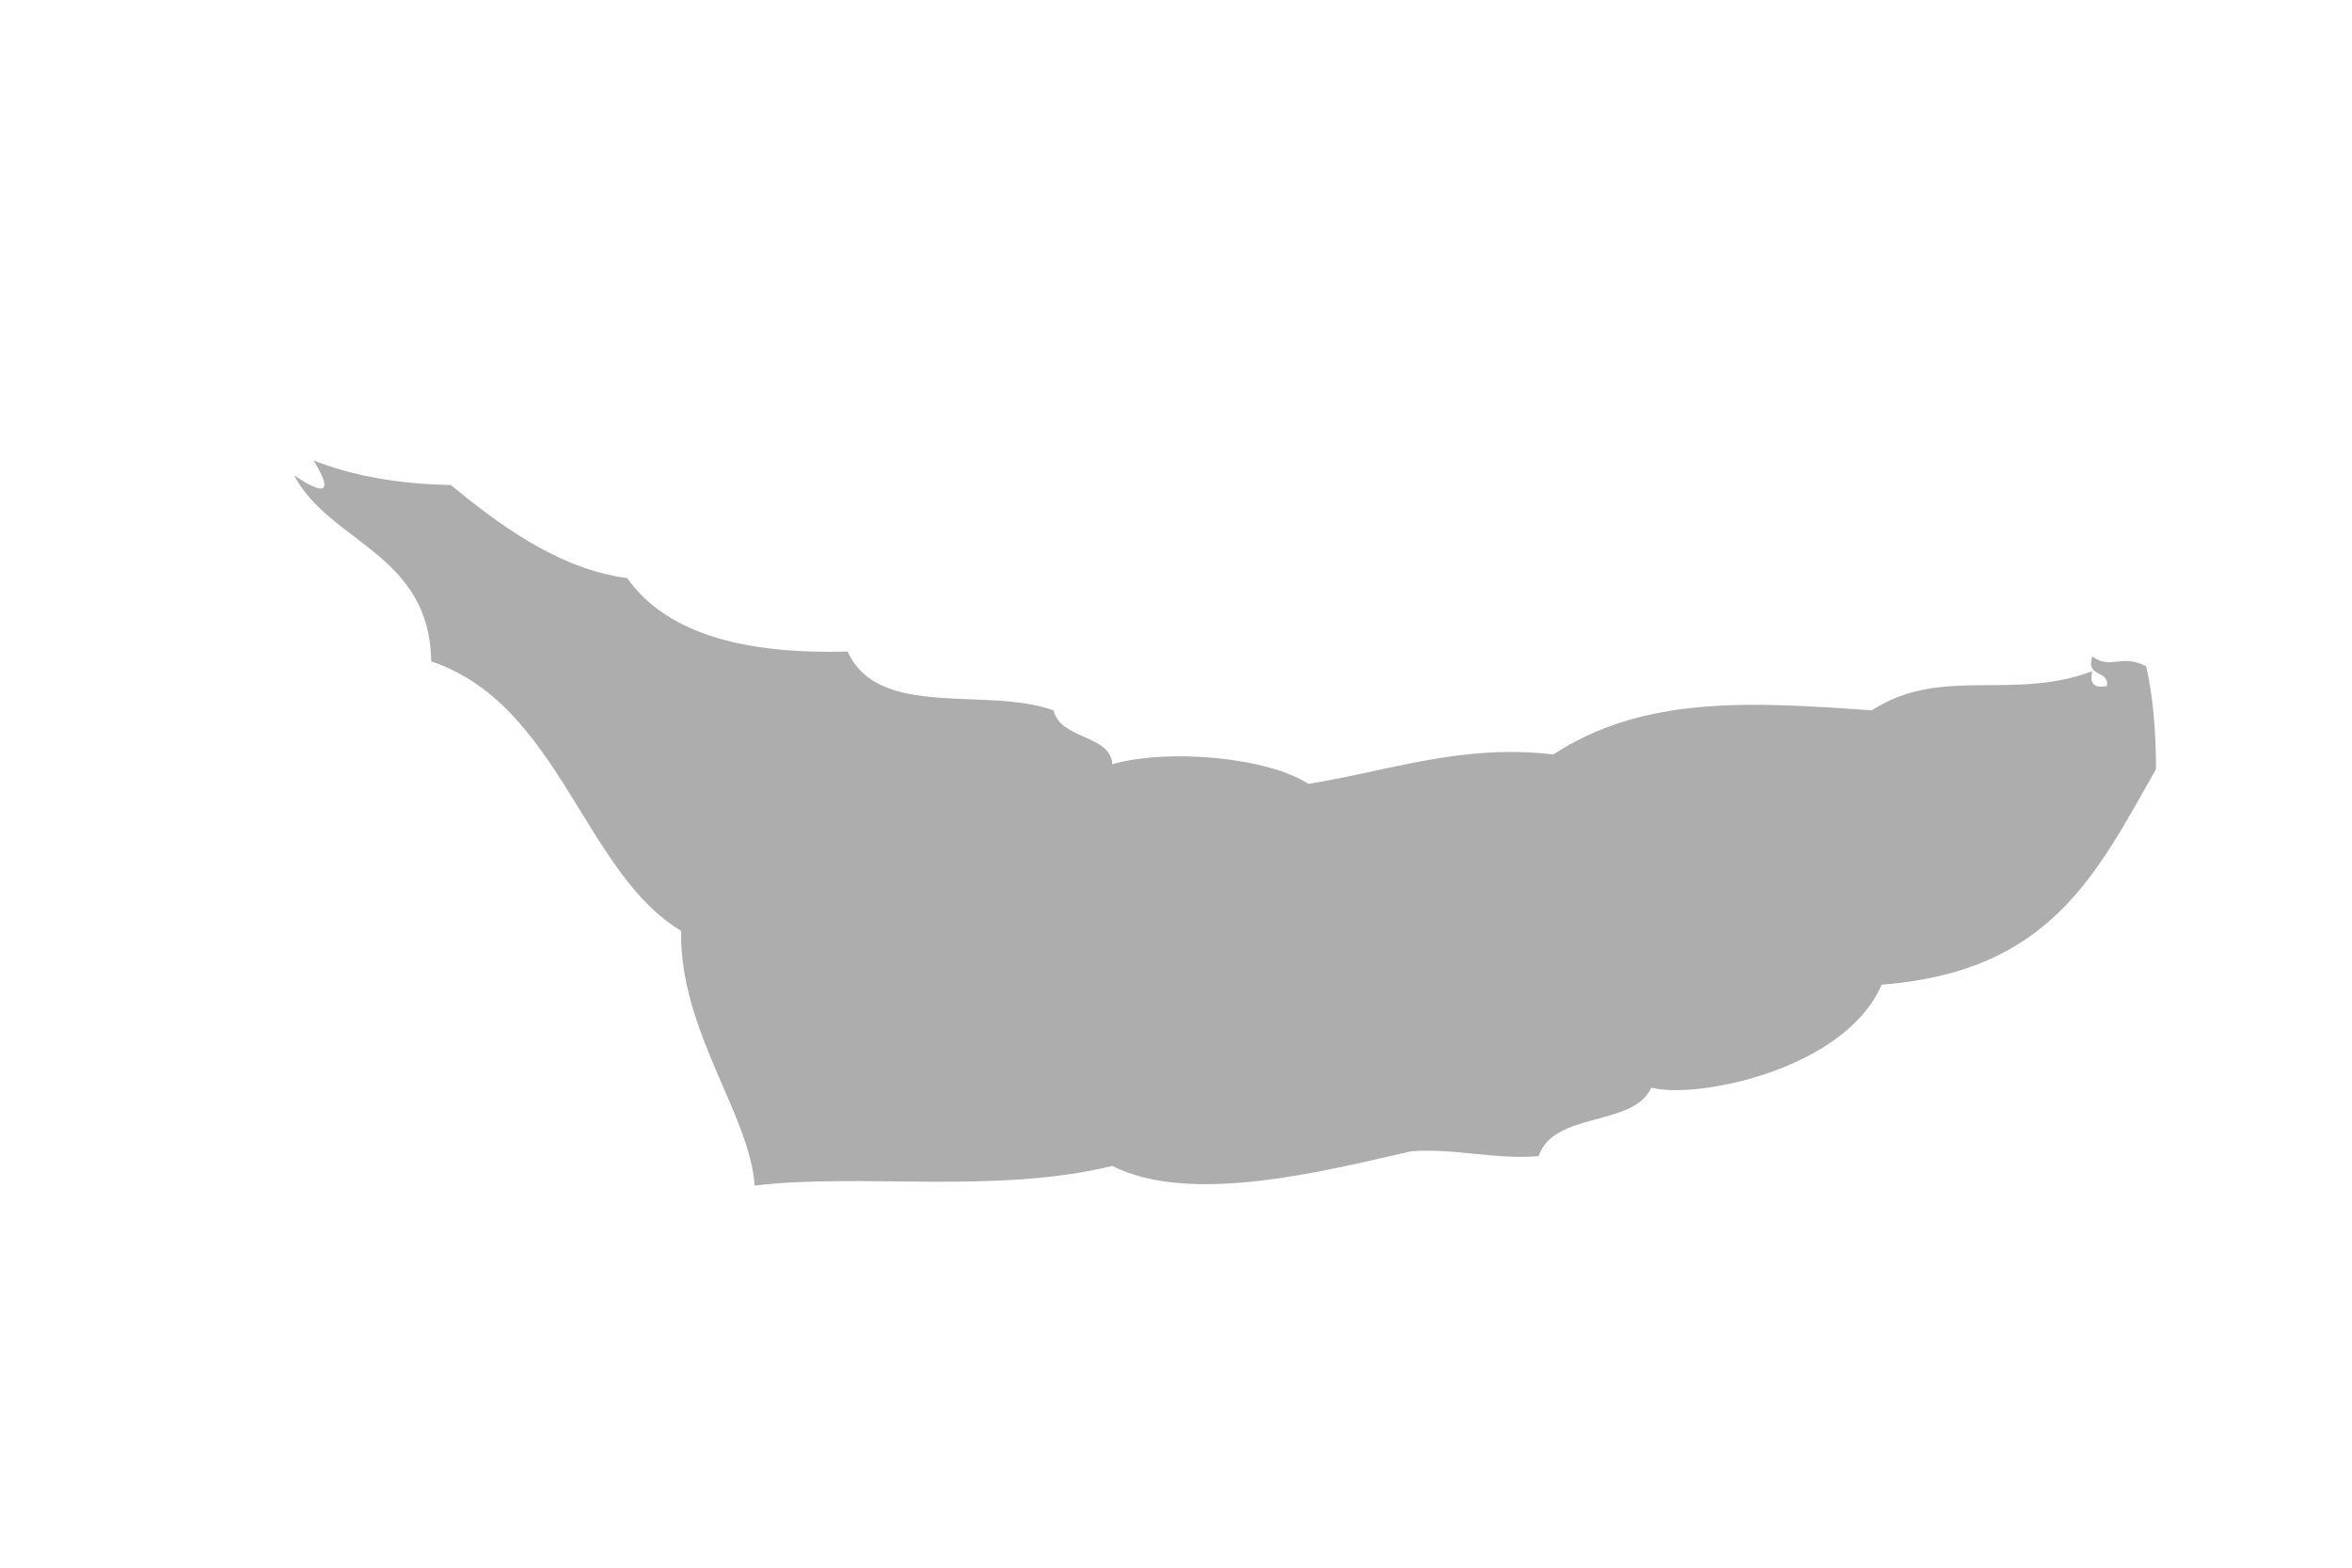 <?xml version="1.0"?>
<svg version="1.1" xmlns="http://www.w3.org/2000/svg" xmlns:xlink="http://www.w3.org/1999/xlink" width="480" height="320">
    <desc iVinci="yes" version="4.2" gridStep="20" showGrid="no" snapToGrid="no" codePlatform="0"/>
    <g id="Layer1">
        <g id="Shape1">
            <desc type="0" basicInfo-basicType="0" basicInfo-roundedRectRadius="12" basicInfo-polygonSides="6" basicInfo-starPoints="5" bounding="rect(-190,-74,380,148)" text="" font-familyName="Helvetica" font-pixelSize="20" font-bold="0" font-underline="0" font-alignment="1" strokeStyle="0" markerStart="0" markerEnd="0" shadowEnabled="0" shadowOffsetX="0" shadowOffsetY="2" shadowBlur="4" shadowOpacity="160" blurEnabled="0" blurRadius="4" transform="matrix(1,0,0,1,250,168)" pers-center="0,0" pers-size="0,0" pers-start="0,0" pers-end="0,0" locked="0" mesh="" flag=""/>
            <path id="shapePath1" d="M154,242 C175.585,239.396 203.064,243.836 227,238 C243.095,246.09 270.249,239.037 288,235 C297.076,234.343 304.893,236.73 314,236 C317.067,226.78 333.478,230.083 337,222 C346.019,224.466 376.554,218.41 384,201 C418.195,198.337 427.597,178.924 440,157 C439.988,149.344 439.422,142.245 438,136 C432.937,133.369 430.785,136.777 427,134 C425.573,138.426 430.384,136.616 430,140 C427.401,140.598 426.402,139.598 427,137 C410.558,143.176 396.196,135.81 382,145 C356.787,143.193 335.351,142.032 317,154 C298.293,151.77 283.011,157.488 267,160 C258.798,154.6 238.454,152.715 227,156 C226.582,149.833 216.512,151.099 215,145 C201.404,140.062 179.314,146.965 173,133 C152.969,133.523 136.39,129.869 128,118 C113.588,116.13 101.041,106.402 92,99 C81.065,98.805 71.822,97.055 64,94 C68.325,101.007 65.92,101.032 60,97 C67.296,110.863 87.667,112.919 88,135 C114.154,143.765 119.158,178.161 139,190 C138.651,210.423 153.089,227.56 154,242 Z" style="stroke:none;fill-rule:evenodd;fill:#969696;fill-opacity:0.784;"/>
        </g>
    </g>
</svg>
